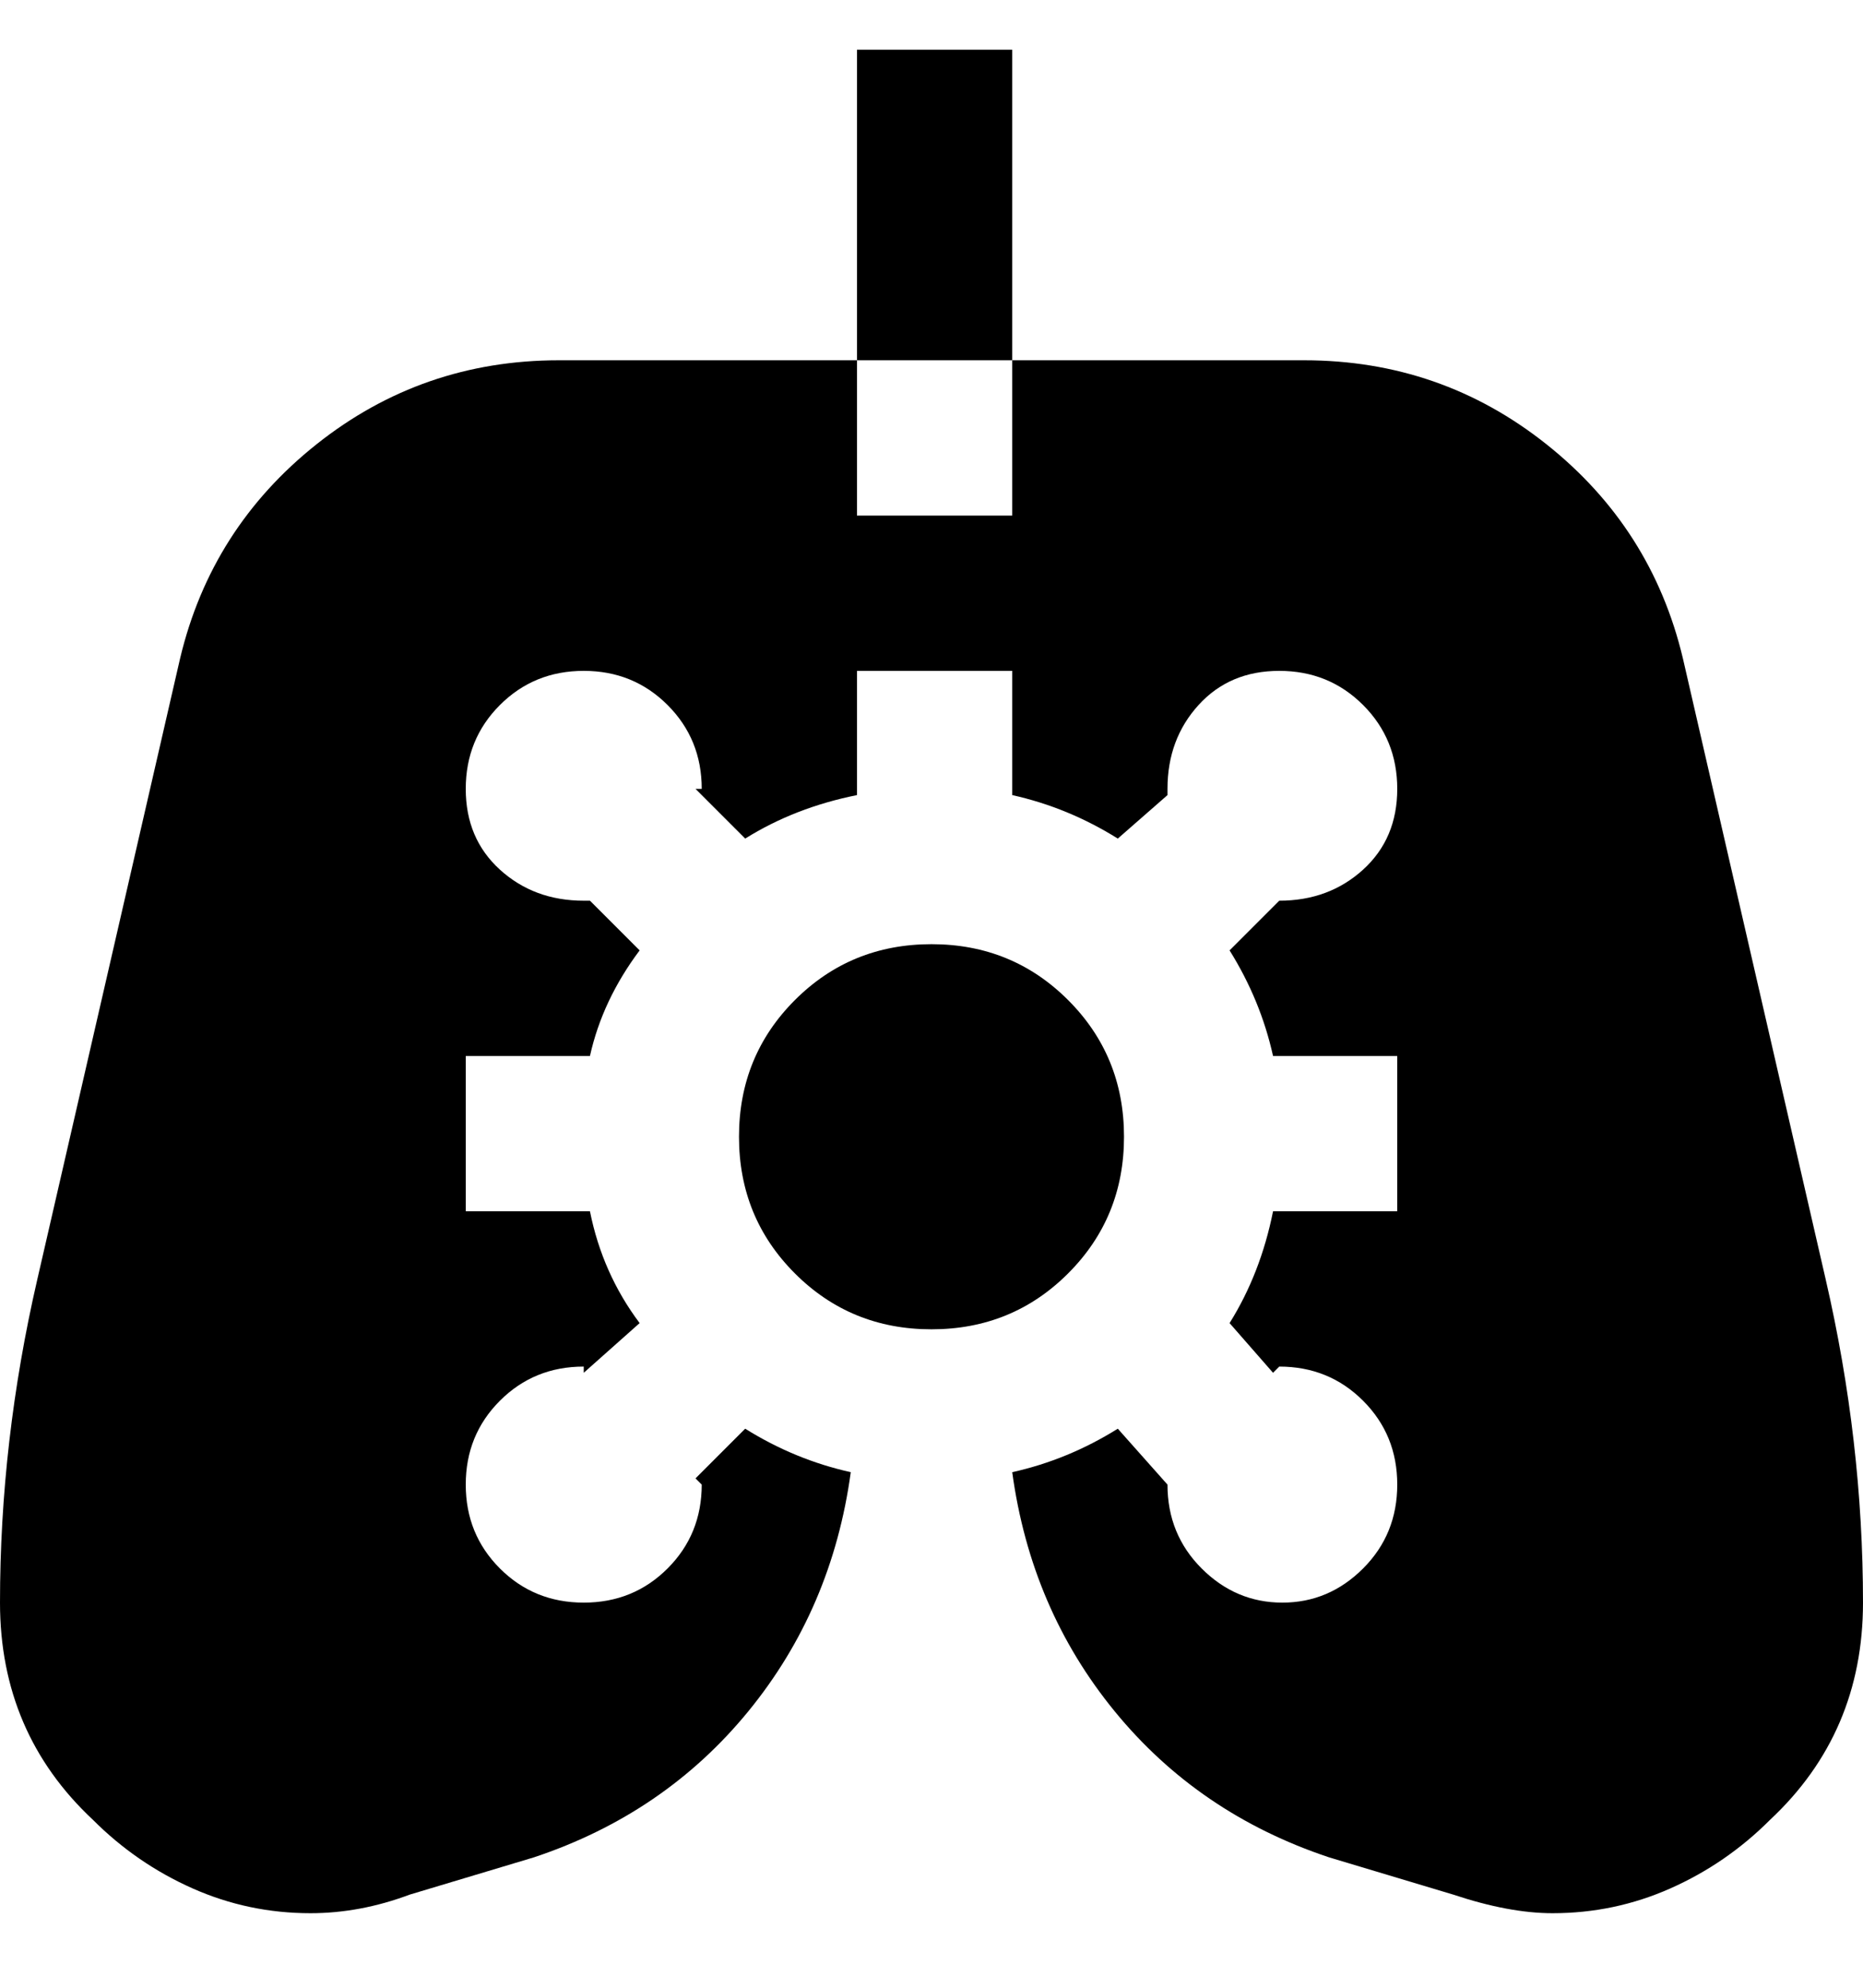 <svg viewBox="0 0 300 320" xmlns="http://www.w3.org/2000/svg"><path d="M150 214q-13 0-22-9t-9-22q0-13 9-22t22-9q13 0 22 9t9 22q0 13-9 22t-22 9zM163 8h-25v50h25V8zm131 198l-23-100q-5-21-22-34.5T210 58h-47v25h-25V58H90q-22 0-39 13.5T29 106L6 206q-6 26-6 52 0 21 15 35 7 7 16 11t19 4q8 0 16-3l20-6q21-7 34.5-23.5T137 237q-9-2-17-7l-8 8 1 1q0 8-5.5 13.5T94 258q-8 0-13.5-5.5T75 239q0-8 5.5-13.5T94 220v1l9-8q-6-8-8-18H75v-25h20q2-9 8-17l-8-8h-1q-8 0-13.5-5T75 127q0-8 5.5-13.5T94 108q8 0 13.5 5.5T113 127h-1l8 8q8-5 18-7v-20h25v20q9 2 17 7l8-7v-1q0-8 5-13.5t13-5.5q8 0 13.5 5.5T225 127q0 8-5.5 13t-13.5 5l-8 8q5 8 7 17h20v25h-20q-2 10-7 18l7 8 1-1q8 0 13.5 5.5T225 239q0 8-5.5 13.5t-13 5.5q-7.5 0-13-5.5T188 239l-8-9q-8 5-17 7 3 22 16.5 38.5T214 299l20 6q9 3 16 3 10 0 19-4t16-11q15-14 15-35 0-26-6-52z"/></svg>